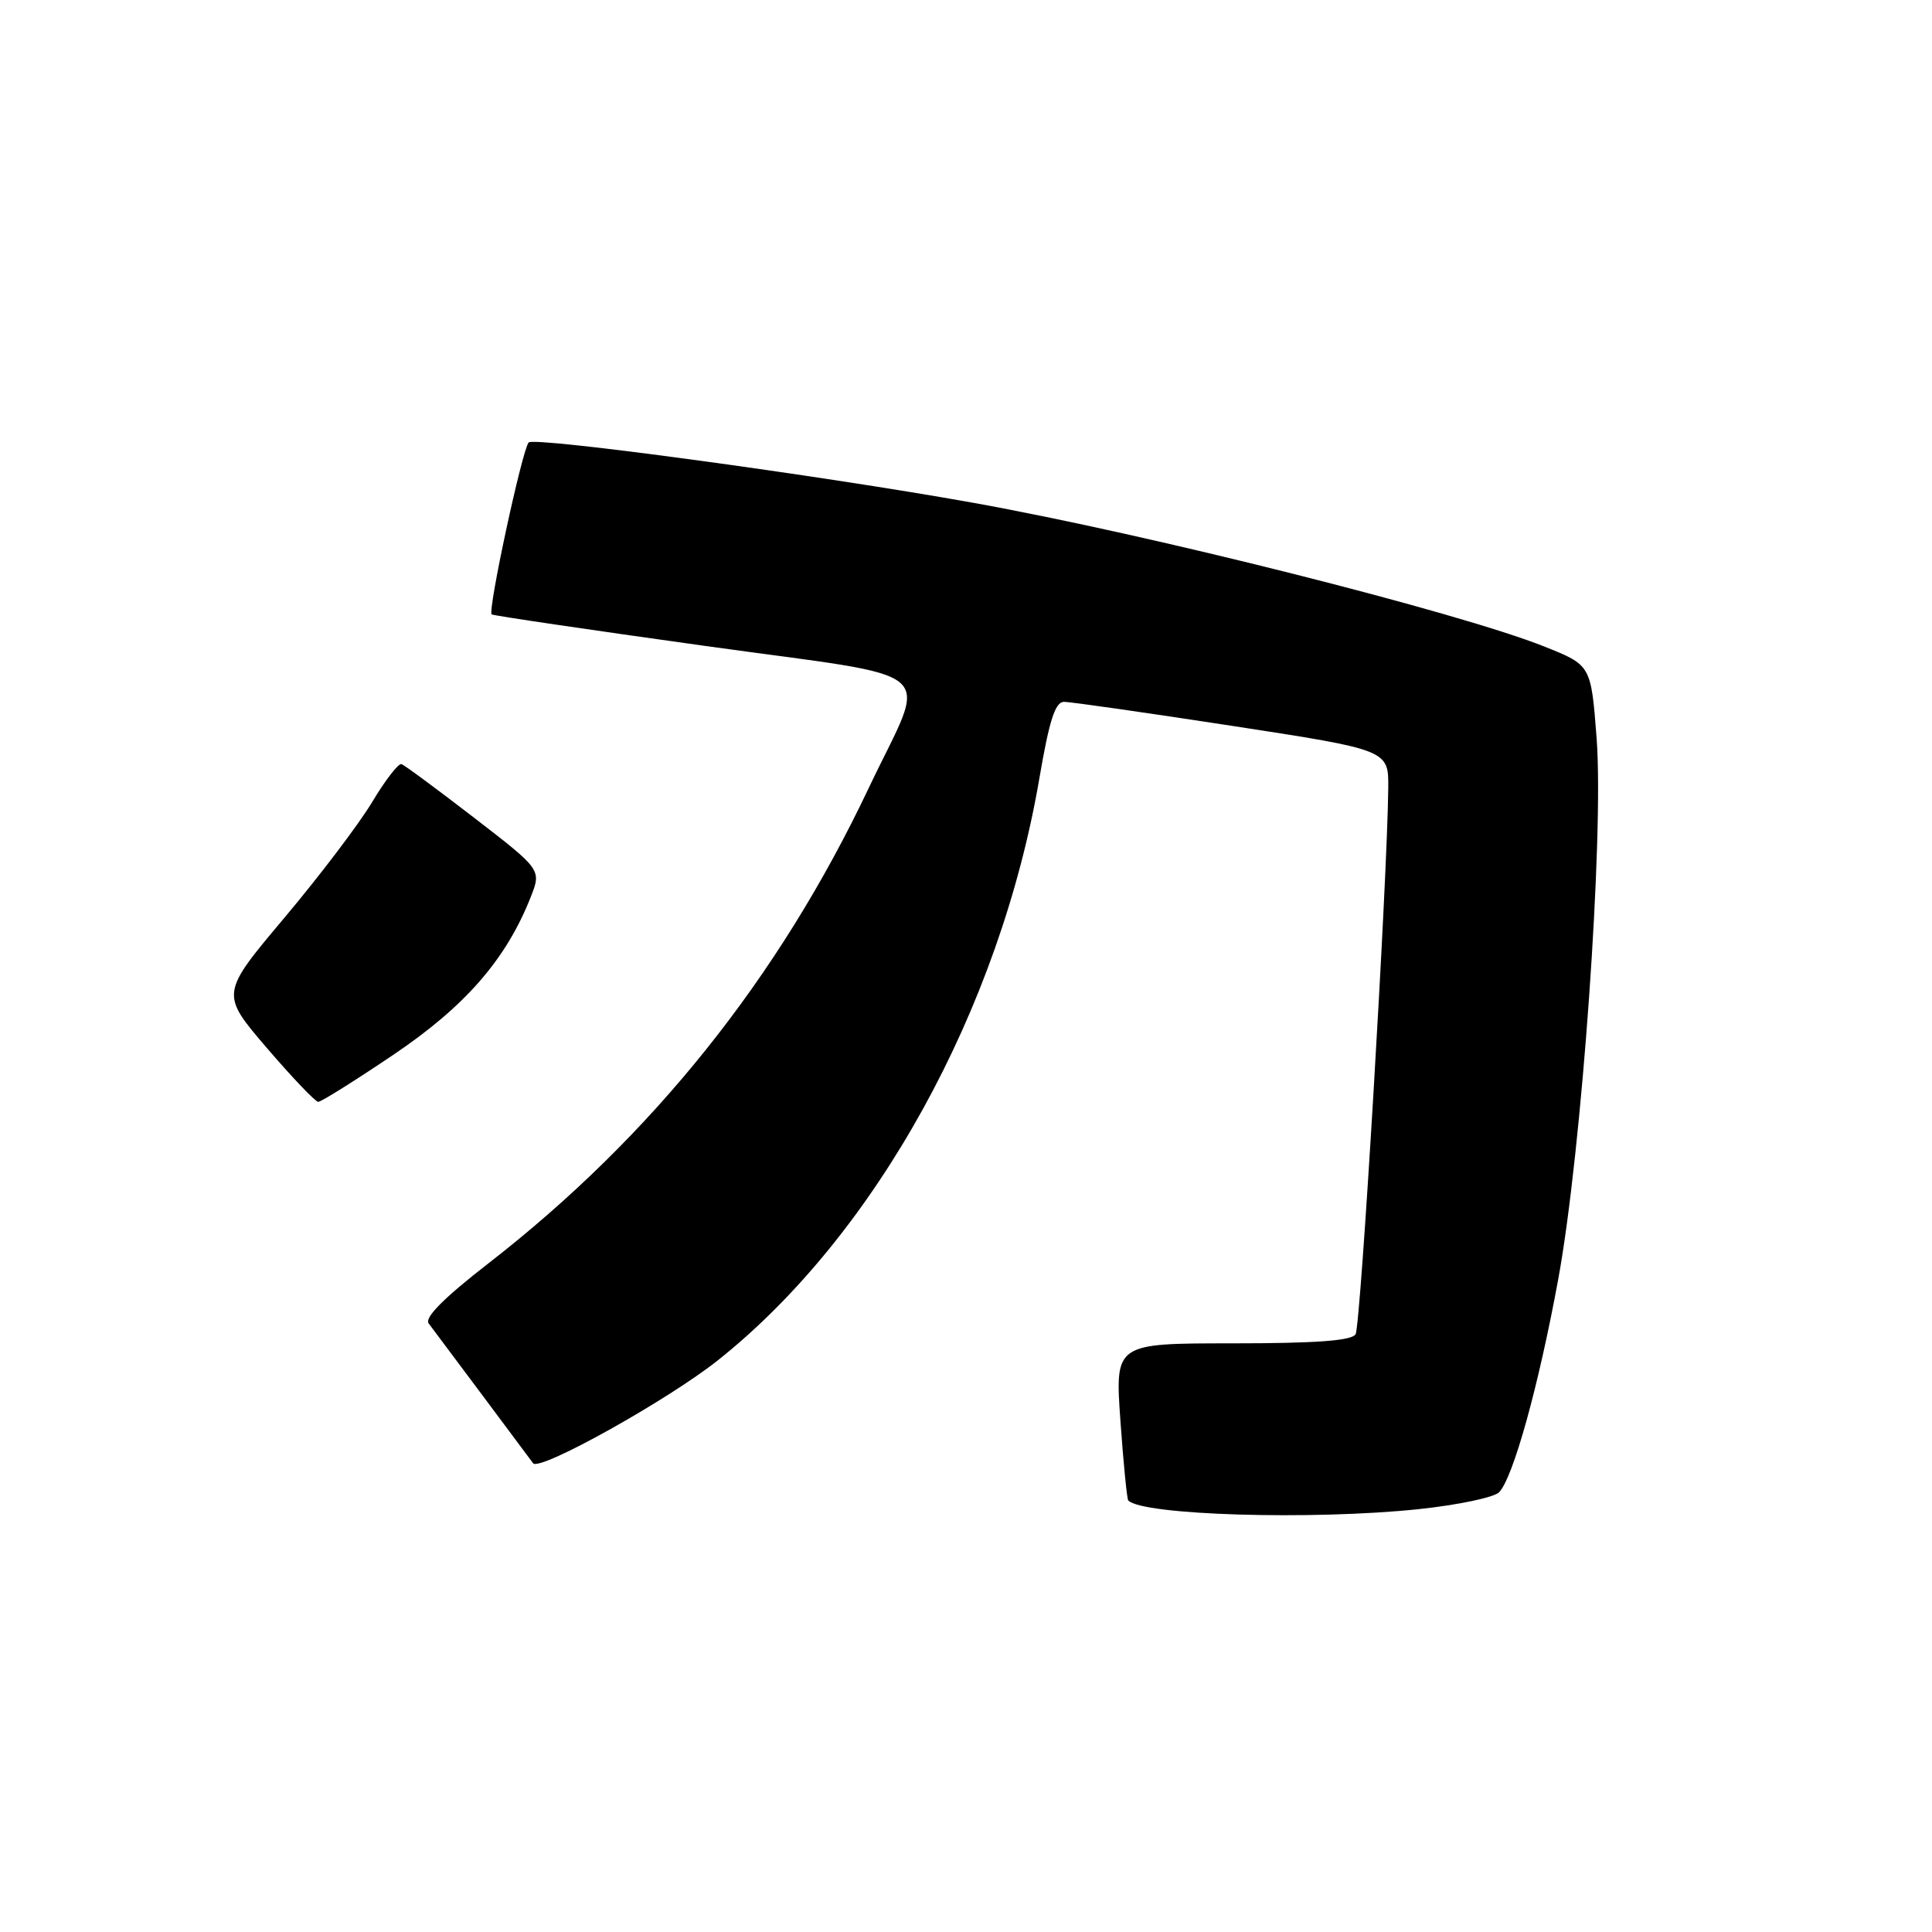 <?xml version="1.0" encoding="UTF-8" standalone="no"?>
<!DOCTYPE svg PUBLIC "-//W3C//DTD SVG 1.1//EN" "http://www.w3.org/Graphics/SVG/1.1/DTD/svg11.dtd" >
<svg xmlns="http://www.w3.org/2000/svg" xmlns:xlink="http://www.w3.org/1999/xlink" version="1.1" viewBox="0 0 256 256">
 <g >
 <path fill="currentColor"
d=" M 187.98 199.97 C 193.19 199.42 197.99 198.41 198.64 197.73 C 200.51 195.78 203.86 183.71 206.47 169.53 C 209.59 152.54 212.55 110.89 211.56 97.82 C 210.82 88.14 210.82 88.14 204.66 85.68 C 193.29 81.14 152.32 70.82 129.00 66.63 C 108.68 62.98 70.77 57.84 70.05 58.63 C 69.19 59.59 64.59 80.97 65.15 81.41 C 65.34 81.57 78.01 83.44 93.30 85.57 C 125.60 90.08 122.98 87.81 115.10 104.44 C 103.16 129.63 86.43 150.54 64.72 167.40 C 58.83 171.97 56.22 174.59 56.80 175.36 C 57.28 175.99 60.52 180.32 64.01 185.00 C 67.49 189.68 70.47 193.67 70.64 193.89 C 71.50 195.00 88.51 185.51 95.17 180.21 C 116.03 163.60 132.49 133.77 137.73 103.09 C 139.03 95.47 139.82 93.00 140.98 93.00 C 141.81 92.99 151.84 94.43 163.25 96.18 C 184.00 99.37 184.00 99.37 183.95 104.44 C 183.83 116.62 180.30 175.71 179.62 176.80 C 179.10 177.65 174.35 178.00 163.31 178.00 C 147.74 178.00 147.74 178.00 148.46 188.25 C 148.86 193.89 149.33 198.64 149.50 198.82 C 151.39 200.78 173.91 201.45 187.98 199.97 Z  M 52.14 139.75 C 61.65 133.34 67.07 127.11 70.32 118.87 C 71.75 115.24 71.75 115.24 62.84 108.37 C 57.94 104.59 53.61 101.39 53.20 101.25 C 52.80 101.11 51.06 103.36 49.33 106.25 C 47.60 109.14 42.37 116.04 37.70 121.59 C 29.21 131.68 29.21 131.68 35.34 138.84 C 38.72 142.78 41.79 146.00 42.17 146.00 C 42.56 146.00 47.04 143.19 52.14 139.75 Z "/>
</g>
</svg>